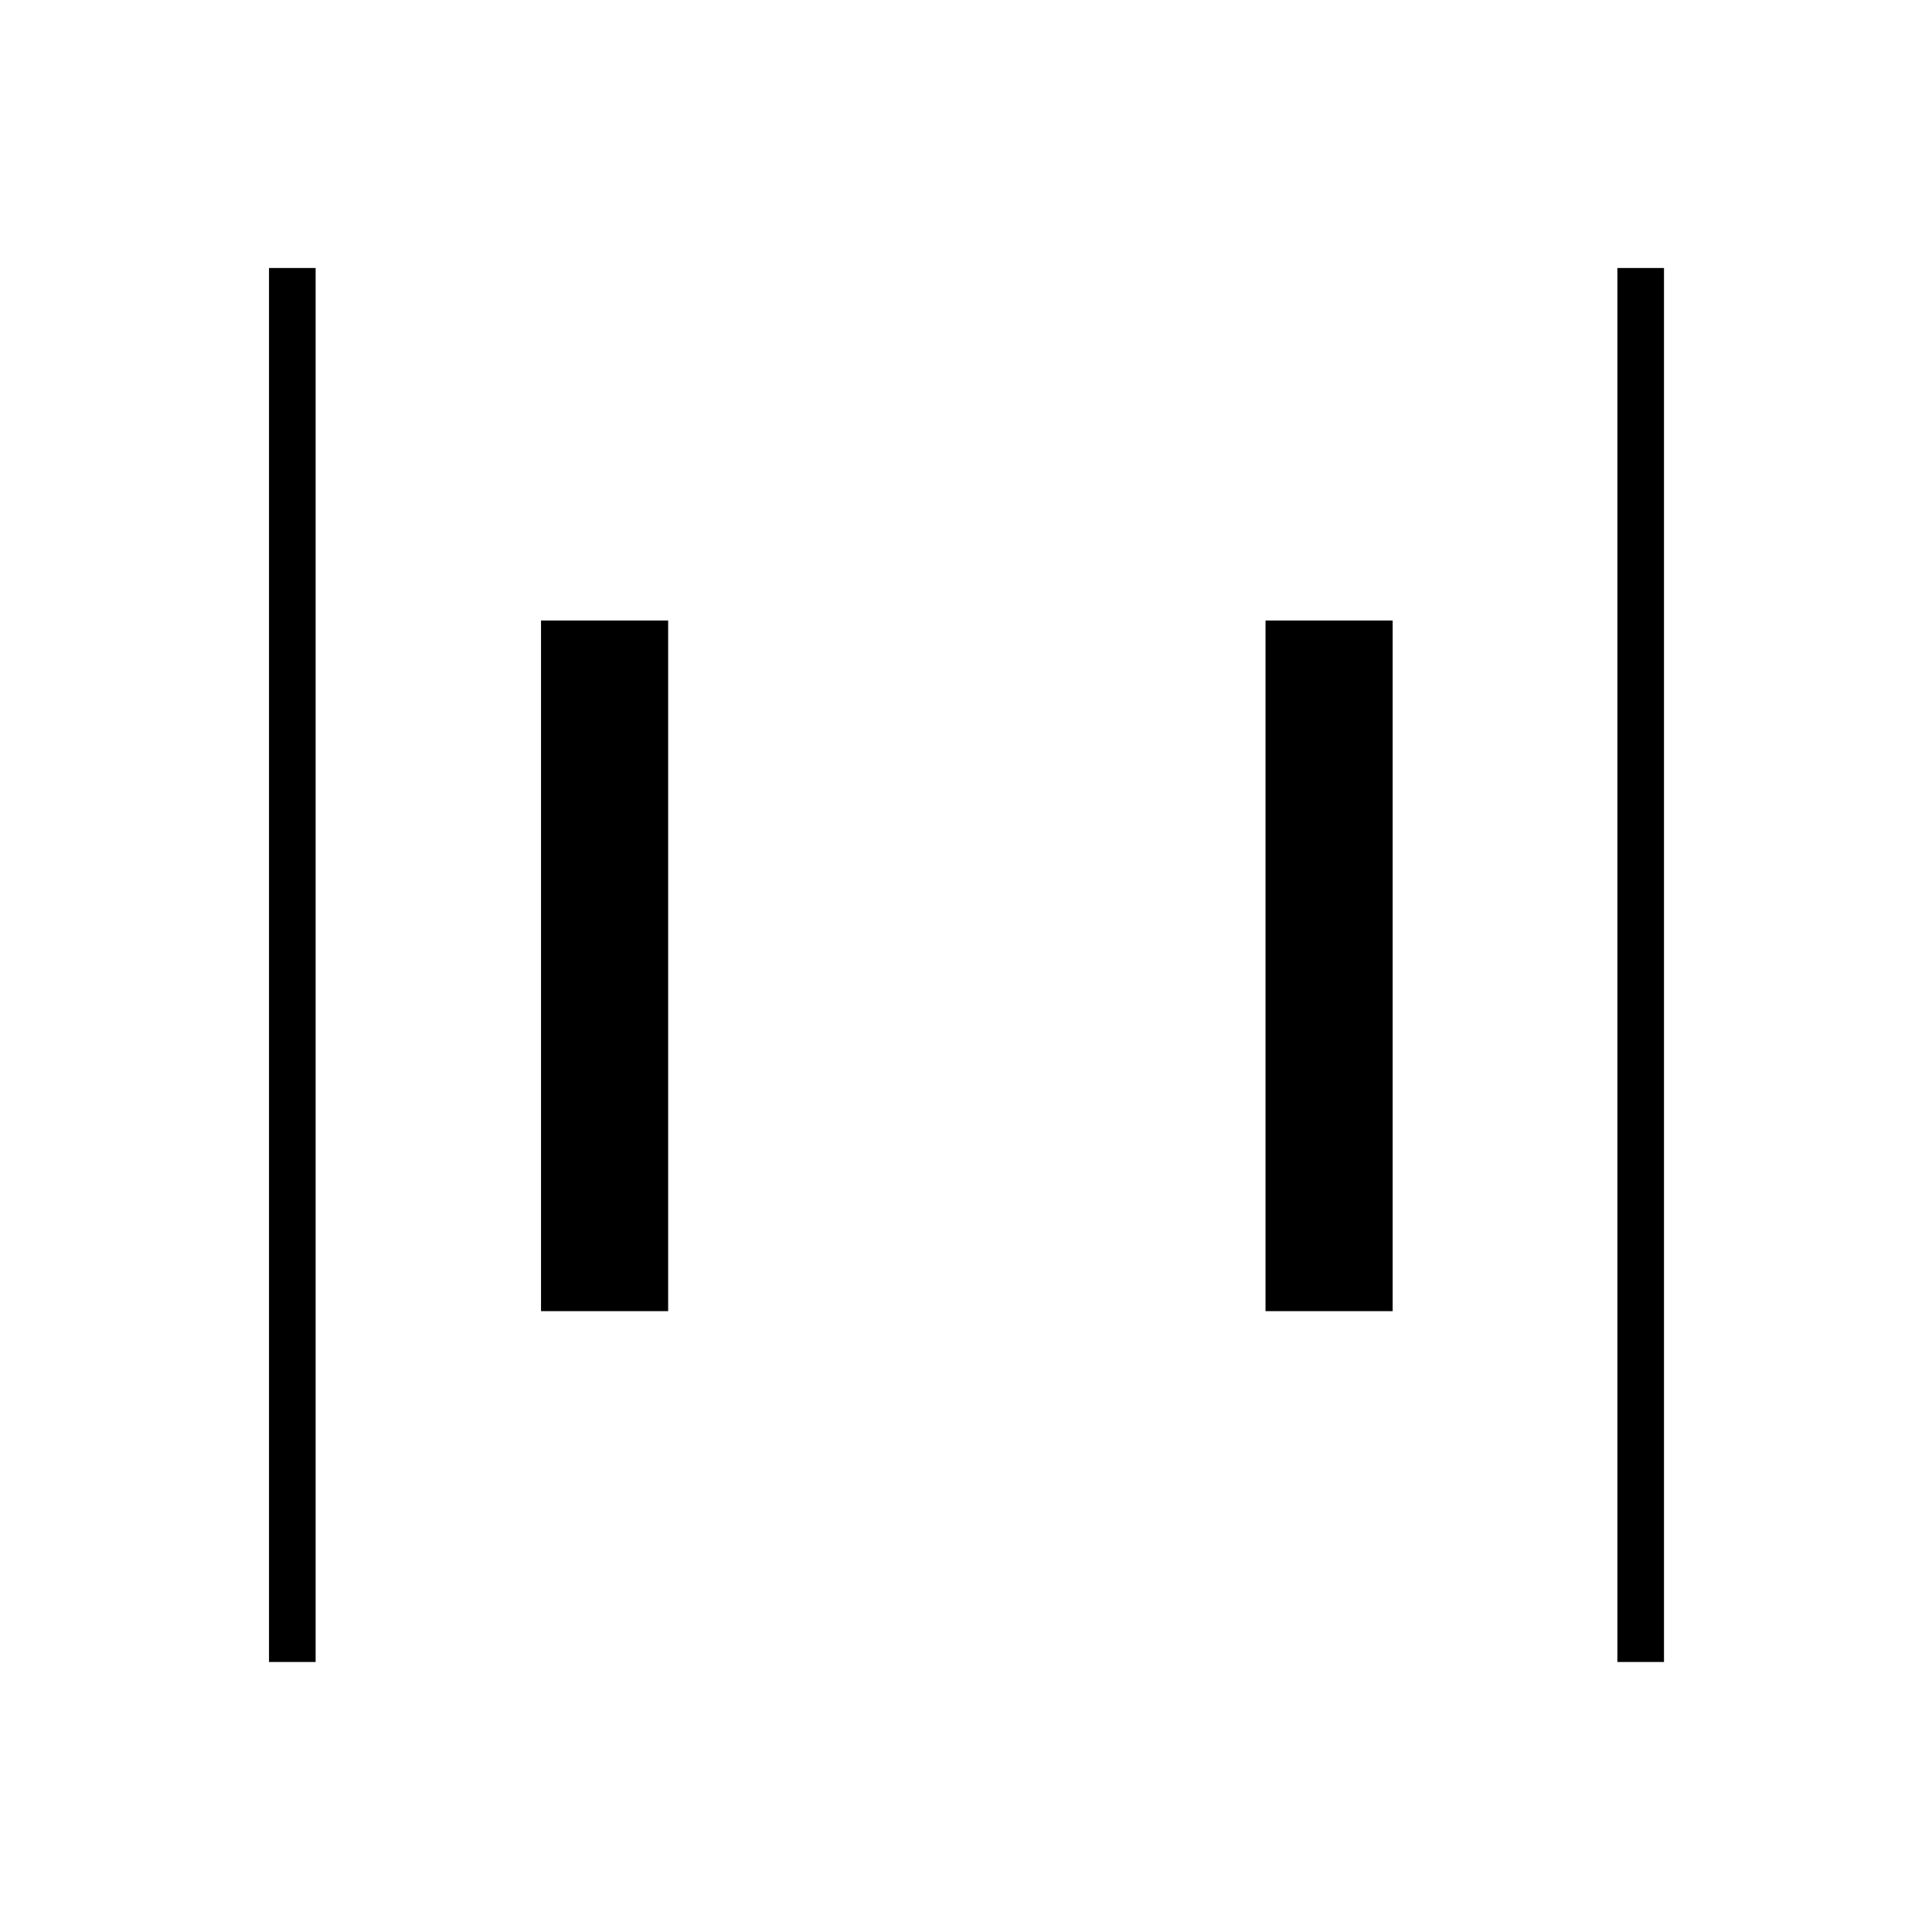 <svg xmlns="http://www.w3.org/2000/svg" height="40" viewBox="0 -960 960 960" width="40"><path d="M803.67-134.17v-692.66h23.16v692.66h-23.16Zm-670 0v-692.66h23.16v692.66h-23.16ZM628.83-308.5v-343.17H692v343.17h-63.17Zm-360 0v-343.17H332v343.17h-63.17Z"/></svg>